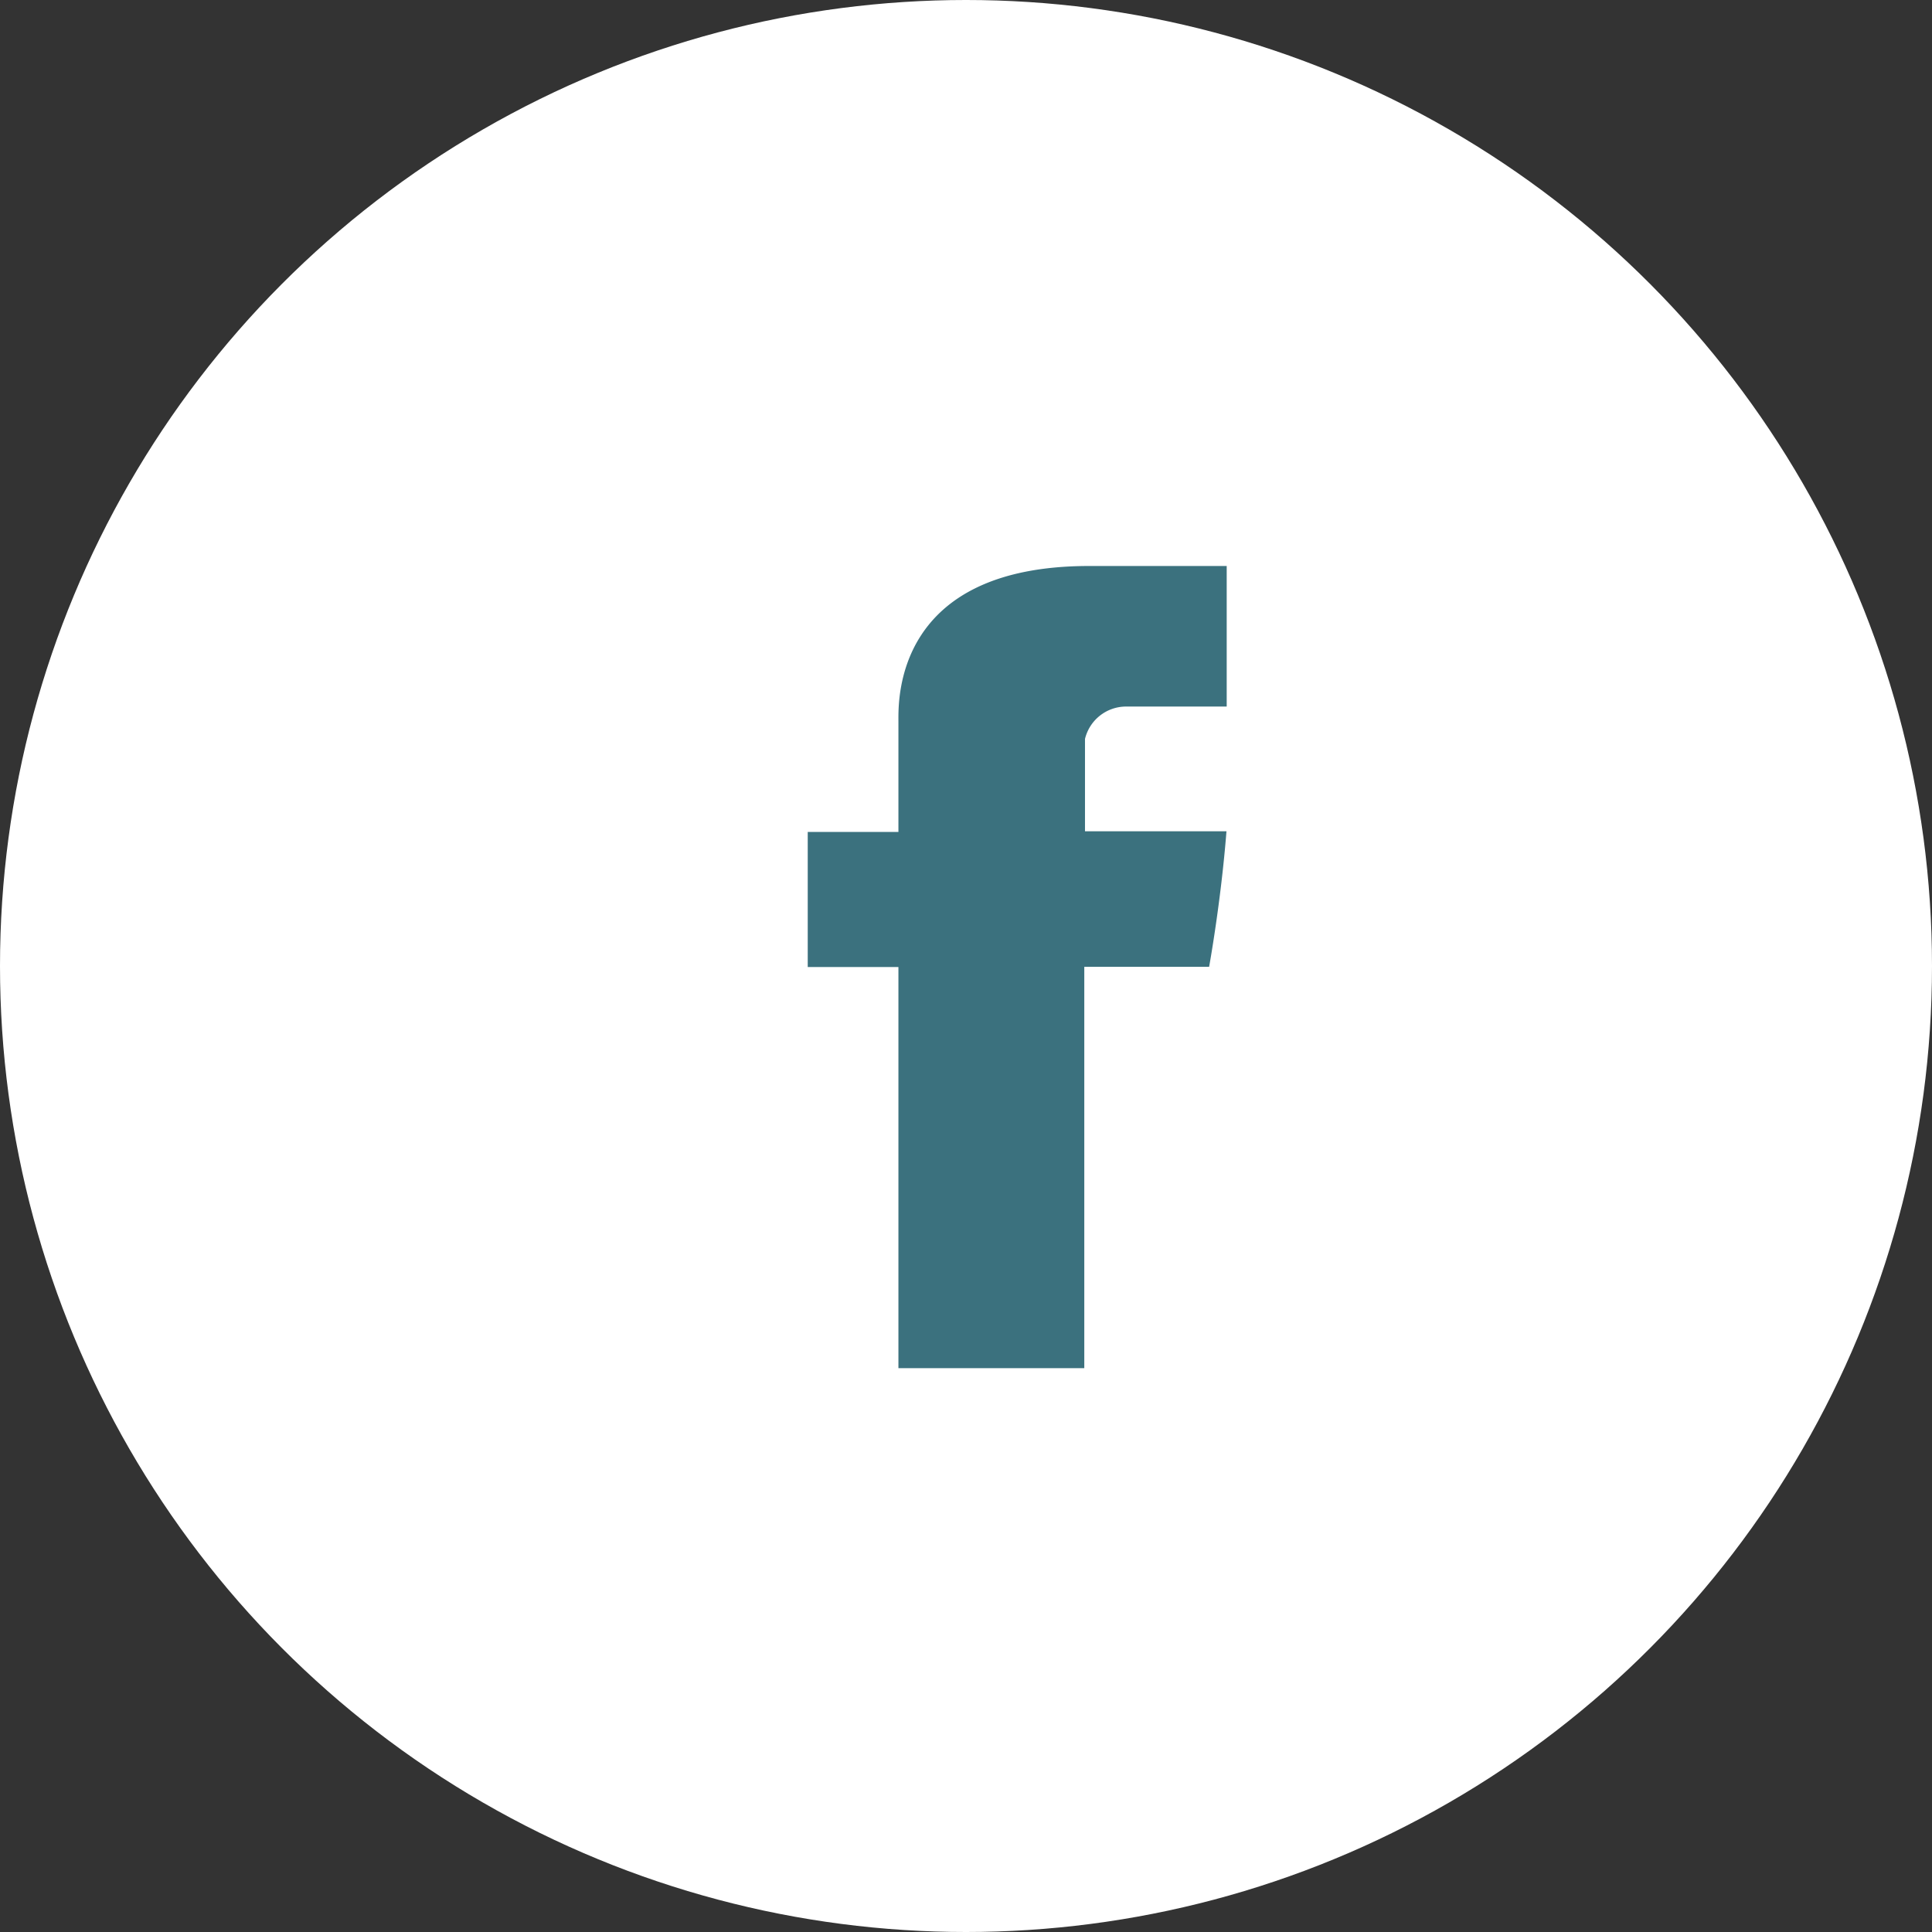 <svg xmlns="http://www.w3.org/2000/svg" width="49" height="49" viewBox="0 0 49 49"><rect x="0" y="0" width="49" height="49" fill="#333333" stroke="none"/><g transform="translate(-522 -4627)"><circle cx="24.5" cy="24.5" r="24.5" transform="translate(522 4627)" fill="#fff"/><path d="M544.786,4645.3v2.8h-2.3v3.426h2.3V4661.7H549.5v-10.179h3.166s.3-1.642.44-3.438h-3.588v-2.342a1.073,1.073,0,0,1,1.023-.821h2.571v-3.565H549.62C544.669,4641.357,544.786,4644.785,544.786,4645.3Z" fill="#3b717e"/></g></svg>
